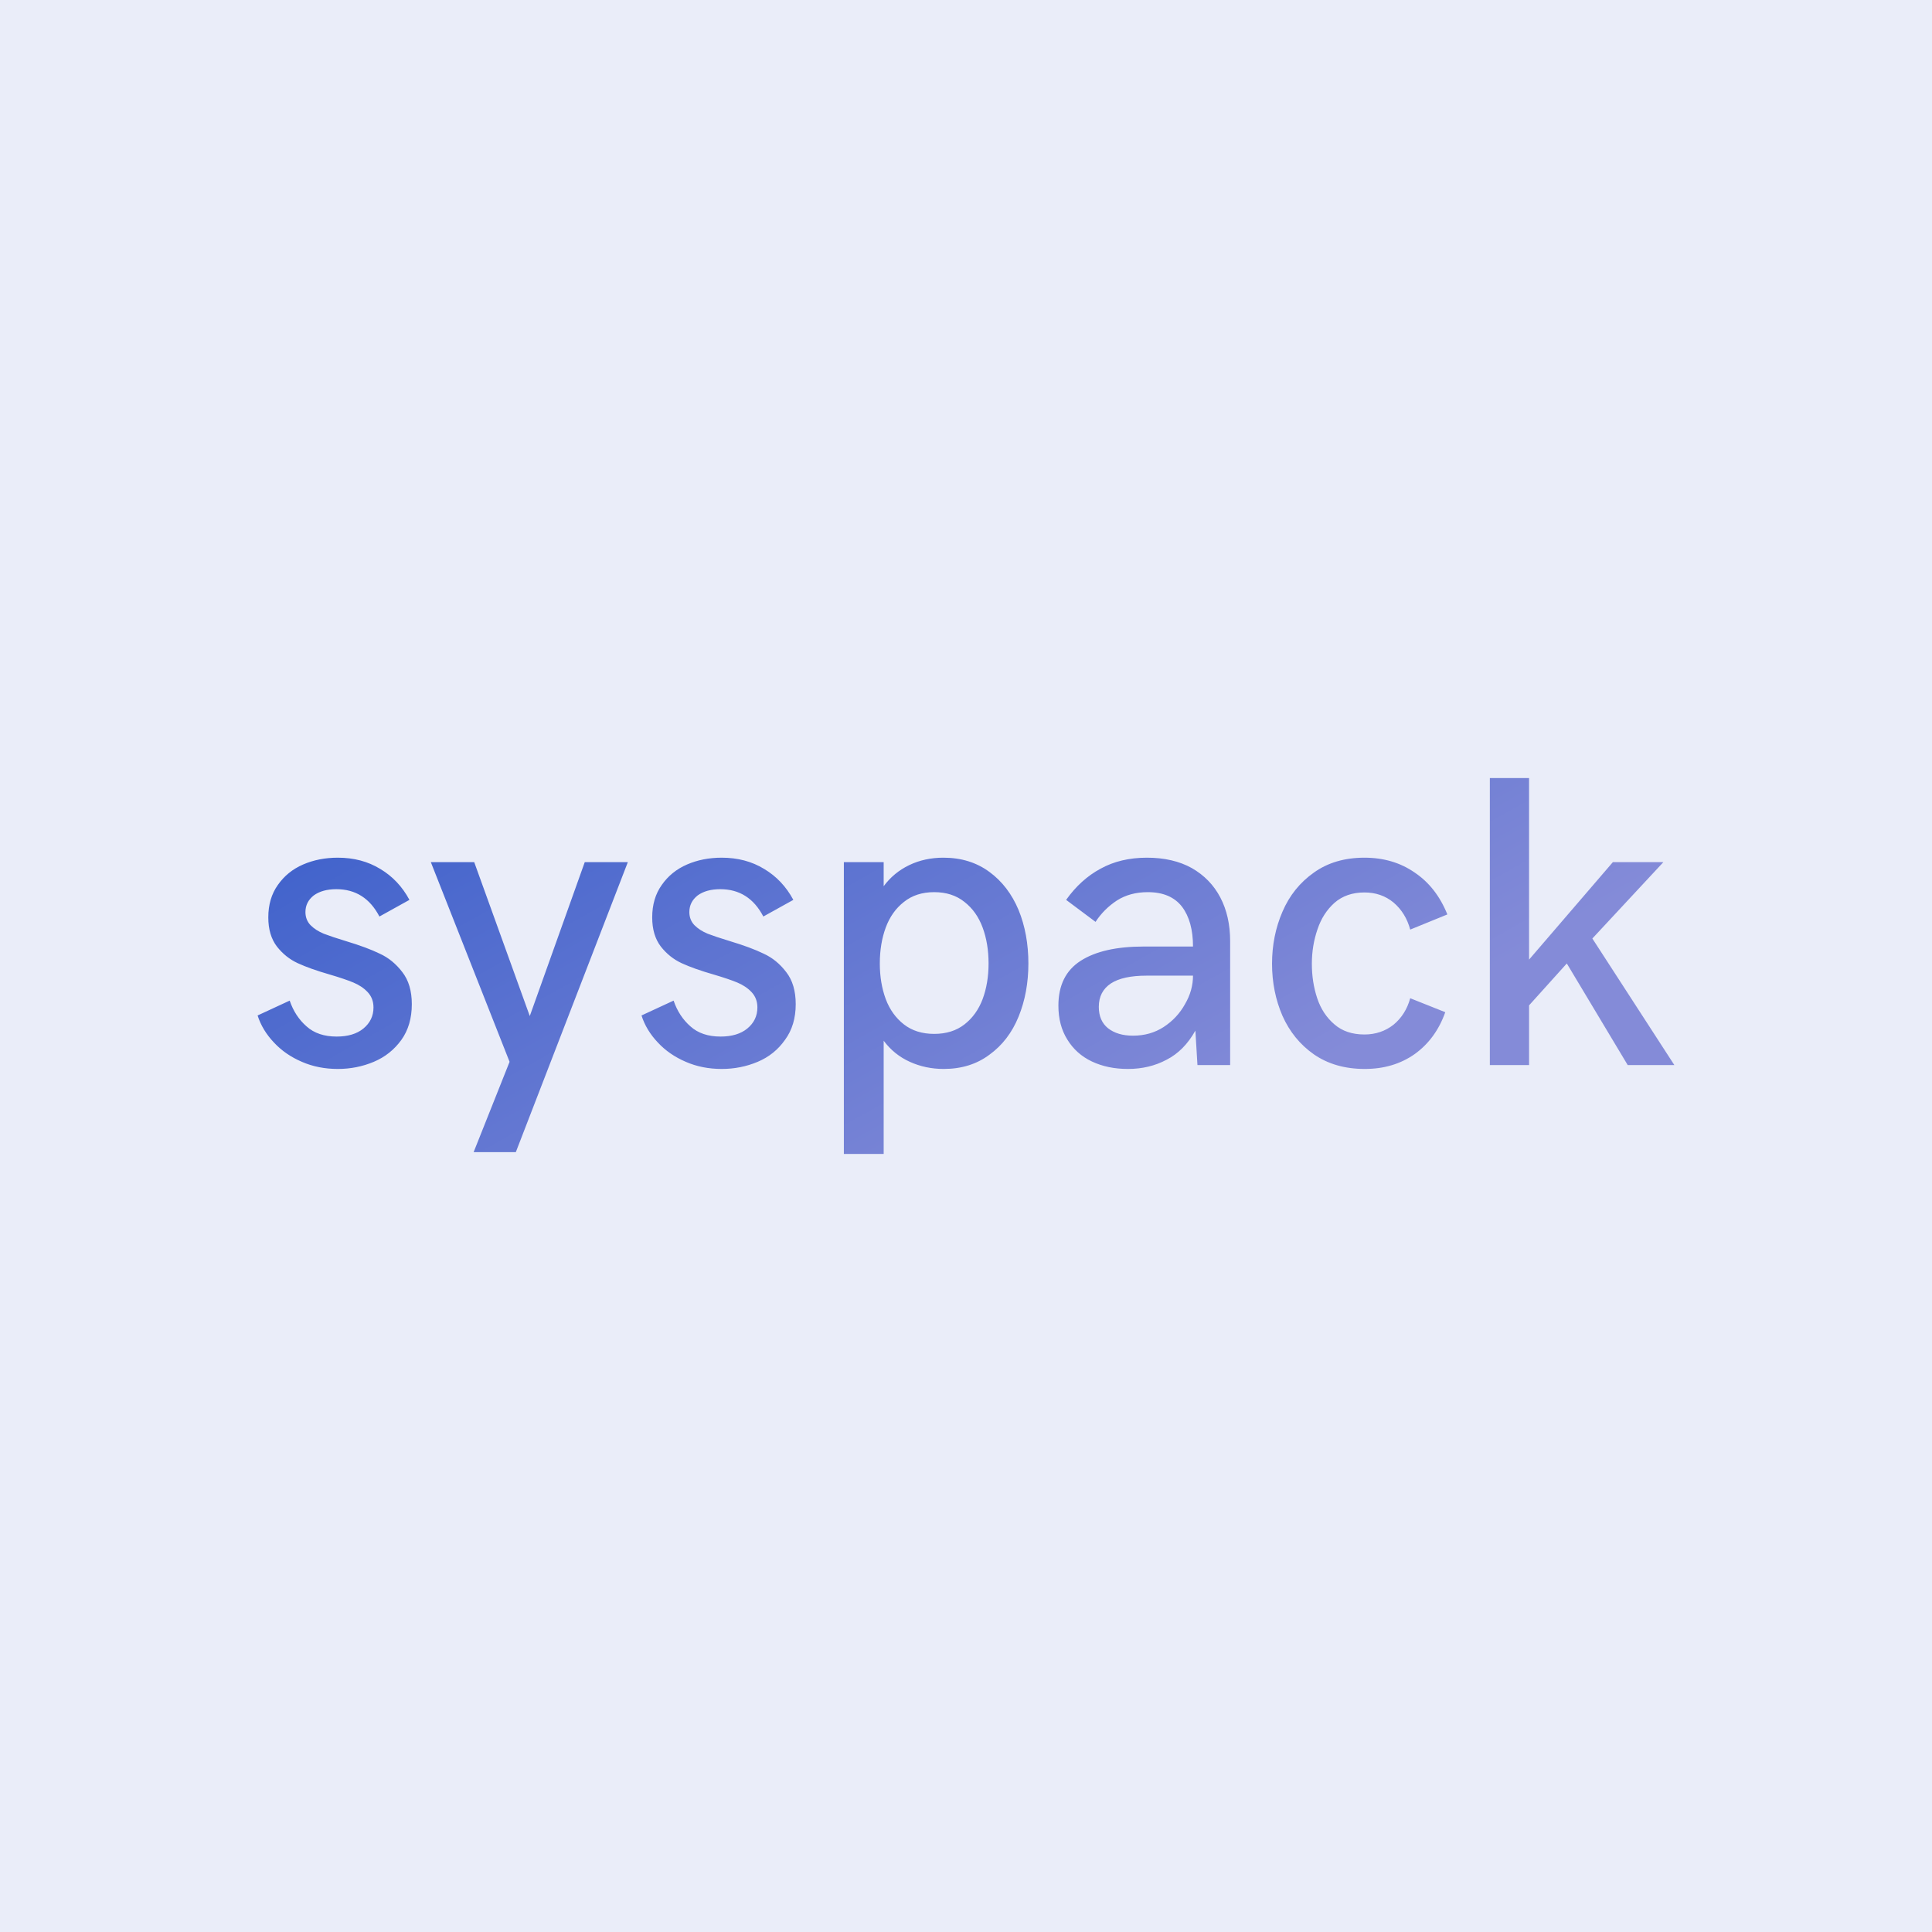 <svg data-v-fde0c5aa="" xmlns="http://www.w3.org/2000/svg" viewBox="0 0 300 300" class="font"><!----><defs data-v-fde0c5aa=""><!----></defs><rect data-v-fde0c5aa="" fill="#EAEDF9" x="0" y="0" width="300px" height="300px" class="logo-background-square"></rect><defs data-v-fde0c5aa=""><linearGradient data-v-fde0c5aa="" gradientTransform="rotate(25)" id="5959b11e-93fe-4a6e-b452-54bd6be39da0" x1="0%" y1="0%" x2="100%" y2="0%"><stop data-v-fde0c5aa="" offset="0%" stop-color="#395ECA" stop-opacity="1"></stop><stop data-v-fde0c5aa="" offset="100%" stop-color="#848BD8" stop-opacity="1"></stop></linearGradient></defs><g data-v-fde0c5aa="" id="8d707c9e-cc5e-4d67-8cfd-94517ea225fb" fill="url(#5959b11e-93fe-4a6e-b452-54bd6be39da0)" transform="matrix(4.614,0,0,4.614,38.385,107.204)"><path d="M3.05 12.74L3.05 12.74Q2.39 12.74 1.84 12.50L1.84 12.50L1.84 12.50Q1.28 12.26 0.90 11.85L0.90 11.85L0.90 11.85Q0.51 11.44 0.35 10.94L0.35 10.94L1.43 10.44L1.43 10.44Q1.61 10.97 2.00 11.31L2.00 11.31L2.00 11.31Q2.38 11.65 3.01 11.65L3.01 11.65L3.01 11.65Q3.58 11.65 3.91 11.38L3.91 11.38L3.91 11.38Q4.25 11.10 4.25 10.67L4.25 10.67L4.25 10.67Q4.25 10.36 4.05 10.15L4.05 10.15L4.05 10.15Q3.86 9.95 3.57 9.83L3.57 9.83L3.57 9.83Q3.28 9.71 2.77 9.56L2.77 9.56L2.77 9.56Q2.11 9.37 1.70 9.18L1.70 9.18L1.70 9.18Q1.29 8.99 1.00 8.62L1.00 8.62L1.00 8.62Q0.71 8.24 0.71 7.64L0.71 7.64L0.71 7.64Q0.71 7 1.03 6.55L1.03 6.55L1.03 6.55Q1.35 6.09 1.88 5.86L1.88 5.86L1.88 5.86Q2.41 5.63 3.05 5.63L3.05 5.63L3.05 5.63Q3.86 5.63 4.48 6.01L4.48 6.01L4.48 6.01Q5.10 6.38 5.46 7.05L5.46 7.05L4.45 7.61L4.45 7.61Q3.97 6.69 3.00 6.69L3.00 6.69L3.00 6.69Q2.53 6.69 2.24 6.90L2.24 6.90L2.24 6.90Q1.96 7.12 1.96 7.46L1.96 7.46L1.96 7.46Q1.96 7.72 2.13 7.90L2.13 7.90L2.13 7.90Q2.31 8.08 2.58 8.19L2.58 8.19L2.58 8.19Q2.84 8.29 3.33 8.44L3.33 8.44L3.33 8.44Q4.03 8.65 4.46 8.86L4.46 8.86L4.46 8.86Q4.90 9.06 5.22 9.48L5.22 9.48L5.22 9.48Q5.54 9.89 5.54 10.56L5.54 10.56L5.54 10.56Q5.54 11.27 5.19 11.76L5.19 11.76L5.19 11.76Q4.83 12.26 4.26 12.50L4.26 12.50L4.26 12.50Q3.69 12.74 3.05 12.74L3.05 12.74ZM7.62 15.54L8.83 12.50L6.18 5.78L7.64 5.78L9.51 10.96L11.36 5.78L12.81 5.78L9.04 15.54L7.62 15.54ZM15.97 12.74L15.97 12.74Q15.31 12.74 14.76 12.50L14.76 12.50L14.76 12.50Q14.20 12.26 13.82 11.85L13.82 11.85L13.82 11.85Q13.43 11.44 13.27 10.94L13.27 10.94L14.35 10.44L14.35 10.44Q14.53 10.97 14.92 11.31L14.92 11.31L14.92 11.31Q15.30 11.65 15.93 11.65L15.93 11.65L15.93 11.65Q16.50 11.65 16.83 11.38L16.83 11.38L16.83 11.38Q17.17 11.10 17.17 10.67L17.17 10.67L17.17 10.67Q17.17 10.36 16.97 10.15L16.97 10.15L16.97 10.15Q16.78 9.95 16.49 9.83L16.49 9.83L16.49 9.83Q16.20 9.71 15.69 9.56L15.69 9.56L15.69 9.56Q15.03 9.37 14.62 9.18L14.62 9.18L14.62 9.18Q14.21 8.99 13.92 8.62L13.92 8.62L13.92 8.62Q13.63 8.24 13.63 7.64L13.63 7.64L13.63 7.64Q13.63 7 13.95 6.55L13.95 6.55L13.95 6.55Q14.27 6.09 14.80 5.86L14.80 5.86L14.80 5.86Q15.33 5.63 15.97 5.63L15.97 5.63L15.97 5.63Q16.78 5.63 17.40 6.01L17.40 6.01L17.40 6.01Q18.02 6.38 18.38 7.05L18.38 7.05L17.37 7.61L17.37 7.61Q16.89 6.69 15.92 6.69L15.92 6.69L15.92 6.69Q15.45 6.69 15.16 6.90L15.16 6.90L15.16 6.90Q14.88 7.12 14.88 7.46L14.88 7.46L14.88 7.46Q14.88 7.72 15.05 7.90L15.05 7.90L15.05 7.90Q15.23 8.08 15.50 8.19L15.50 8.19L15.50 8.19Q15.76 8.29 16.25 8.44L16.25 8.44L16.25 8.44Q16.95 8.65 17.38 8.86L17.38 8.86L17.38 8.86Q17.82 9.06 18.14 9.48L18.14 9.48L18.14 9.48Q18.46 9.89 18.46 10.56L18.46 10.56L18.46 10.56Q18.46 11.27 18.10 11.76L18.10 11.76L18.10 11.76Q17.75 12.26 17.18 12.50L17.18 12.50L17.18 12.50Q16.61 12.74 15.97 12.74L15.97 12.74ZM20.08 15.60L20.08 5.78L21.42 5.78L21.42 6.59L21.42 6.59Q21.76 6.13 22.28 5.88L22.28 5.88L22.28 5.88Q22.80 5.63 23.43 5.63L23.43 5.63L23.43 5.63Q24.33 5.63 24.98 6.11L24.98 6.11L24.98 6.11Q25.62 6.58 25.96 7.39L25.96 7.39L25.96 7.39Q26.29 8.20 26.29 9.19L26.29 9.19L26.29 9.19Q26.29 10.17 25.96 10.98L25.96 10.98L25.96 10.98Q25.63 11.79 24.98 12.26L24.98 12.26L24.98 12.26Q24.34 12.74 23.44 12.74L23.44 12.74L23.44 12.74Q22.83 12.74 22.30 12.50L22.30 12.50L22.30 12.50Q21.77 12.26 21.42 11.79L21.42 11.79L21.42 15.60L20.08 15.60ZM23.12 11.56L23.12 11.56Q23.73 11.56 24.14 11.24L24.14 11.24L24.14 11.24Q24.55 10.92 24.75 10.39L24.75 10.39L24.75 10.39Q24.95 9.85 24.95 9.19L24.95 9.19L24.95 9.19Q24.95 8.52 24.75 7.98L24.75 7.98L24.75 7.98Q24.55 7.44 24.14 7.12L24.14 7.12L24.14 7.12Q23.73 6.79 23.12 6.79L23.12 6.79L23.12 6.79Q22.51 6.79 22.10 7.12L22.10 7.12L22.10 7.12Q21.69 7.44 21.49 7.98L21.49 7.98L21.49 7.98Q21.29 8.52 21.29 9.19L21.29 9.19L21.29 9.19Q21.29 9.85 21.49 10.39L21.49 10.39L21.49 10.39Q21.69 10.92 22.10 11.24L22.10 11.24L22.10 11.24Q22.51 11.56 23.12 11.56L23.12 11.56ZM29.64 12.74L29.64 12.74Q28.96 12.74 28.43 12.49L28.43 12.49L28.43 12.49Q27.90 12.24 27.60 11.75L27.60 11.75L27.60 11.75Q27.30 11.27 27.30 10.61L27.30 10.61L27.30 10.61Q27.30 9.58 28.05 9.10L28.05 9.10L28.05 9.10Q28.80 8.62 30.17 8.62L30.17 8.62L31.83 8.62L31.83 8.62Q31.83 7.77 31.46 7.28L31.46 7.28L31.46 7.28Q31.08 6.79 30.31 6.79L30.31 6.79L30.31 6.79Q29.71 6.79 29.27 7.07L29.27 7.07L29.27 7.07Q28.83 7.36 28.55 7.79L28.55 7.79L27.56 7.05L27.56 7.05Q28.05 6.36 28.72 6.00L28.72 6.00L28.72 6.00Q29.39 5.63 30.28 5.63L30.28 5.63L30.28 5.63Q31.16 5.63 31.79 5.98L31.79 5.98L31.79 5.98Q32.42 6.34 32.75 6.97L32.75 6.97L32.75 6.97Q33.08 7.60 33.08 8.44L33.08 8.44L33.08 12.61L31.98 12.61L31.91 11.45L31.91 11.45Q31.53 12.13 30.94 12.43L30.94 12.43L30.94 12.43Q30.36 12.74 29.64 12.74L29.64 12.74ZM29.81 11.62L29.81 11.62Q30.39 11.62 30.84 11.33L30.84 11.33L30.84 11.33Q31.30 11.03 31.56 10.56L31.56 10.56L31.56 10.56Q31.83 10.10 31.83 9.60L31.83 9.60L30.27 9.60L30.27 9.60Q29.47 9.60 29.07 9.86L29.07 9.86L29.07 9.86Q28.66 10.13 28.66 10.65L28.66 10.65L28.66 10.65Q28.66 11.12 28.97 11.37L28.97 11.37L28.97 11.37Q29.29 11.62 29.81 11.62L29.81 11.62ZM37.61 12.74L37.61 12.74Q36.61 12.74 35.90 12.25L35.90 12.25L35.90 12.25Q35.20 11.76 34.84 10.95L34.84 10.95L34.84 10.95Q34.49 10.14 34.49 9.20L34.49 9.20L34.49 9.20Q34.49 8.26 34.84 7.45L34.84 7.45L34.84 7.45Q35.19 6.63 35.90 6.13L35.90 6.13L35.90 6.13Q36.60 5.63 37.60 5.63L37.60 5.63L37.60 5.63Q38.57 5.63 39.29 6.13L39.29 6.13L39.29 6.13Q40.02 6.62 40.39 7.54L40.39 7.54L39.14 8.05L39.14 8.05Q38.99 7.49 38.58 7.14L38.58 7.14L38.58 7.14Q38.17 6.80 37.60 6.80L37.60 6.80L37.60 6.80Q36.99 6.80 36.59 7.15L36.59 7.15L36.59 7.15Q36.20 7.50 36.02 8.04L36.02 8.04L36.02 8.04Q35.83 8.59 35.83 9.20L35.83 9.20L35.83 9.20Q35.83 9.82 36.01 10.36L36.01 10.36L36.01 10.36Q36.19 10.90 36.59 11.24L36.59 11.24L36.59 11.24Q36.98 11.58 37.60 11.58L37.60 11.58L37.60 11.58Q38.16 11.58 38.58 11.25L38.58 11.25L38.58 11.25Q38.99 10.91 39.14 10.36L39.14 10.36L40.32 10.83L40.32 10.83Q40.00 11.73 39.29 12.24L39.29 12.24L39.29 12.24Q38.58 12.74 37.61 12.74L37.61 12.74ZM41.82 12.61L41.82 2.95L43.14 2.95L43.14 9.06L45.96 5.78L47.66 5.78L45.27 8.35L48.03 12.61L46.46 12.61L44.41 9.19L43.14 10.60L43.14 12.61L41.82 12.61Z"></path></g><!----><!----></svg>